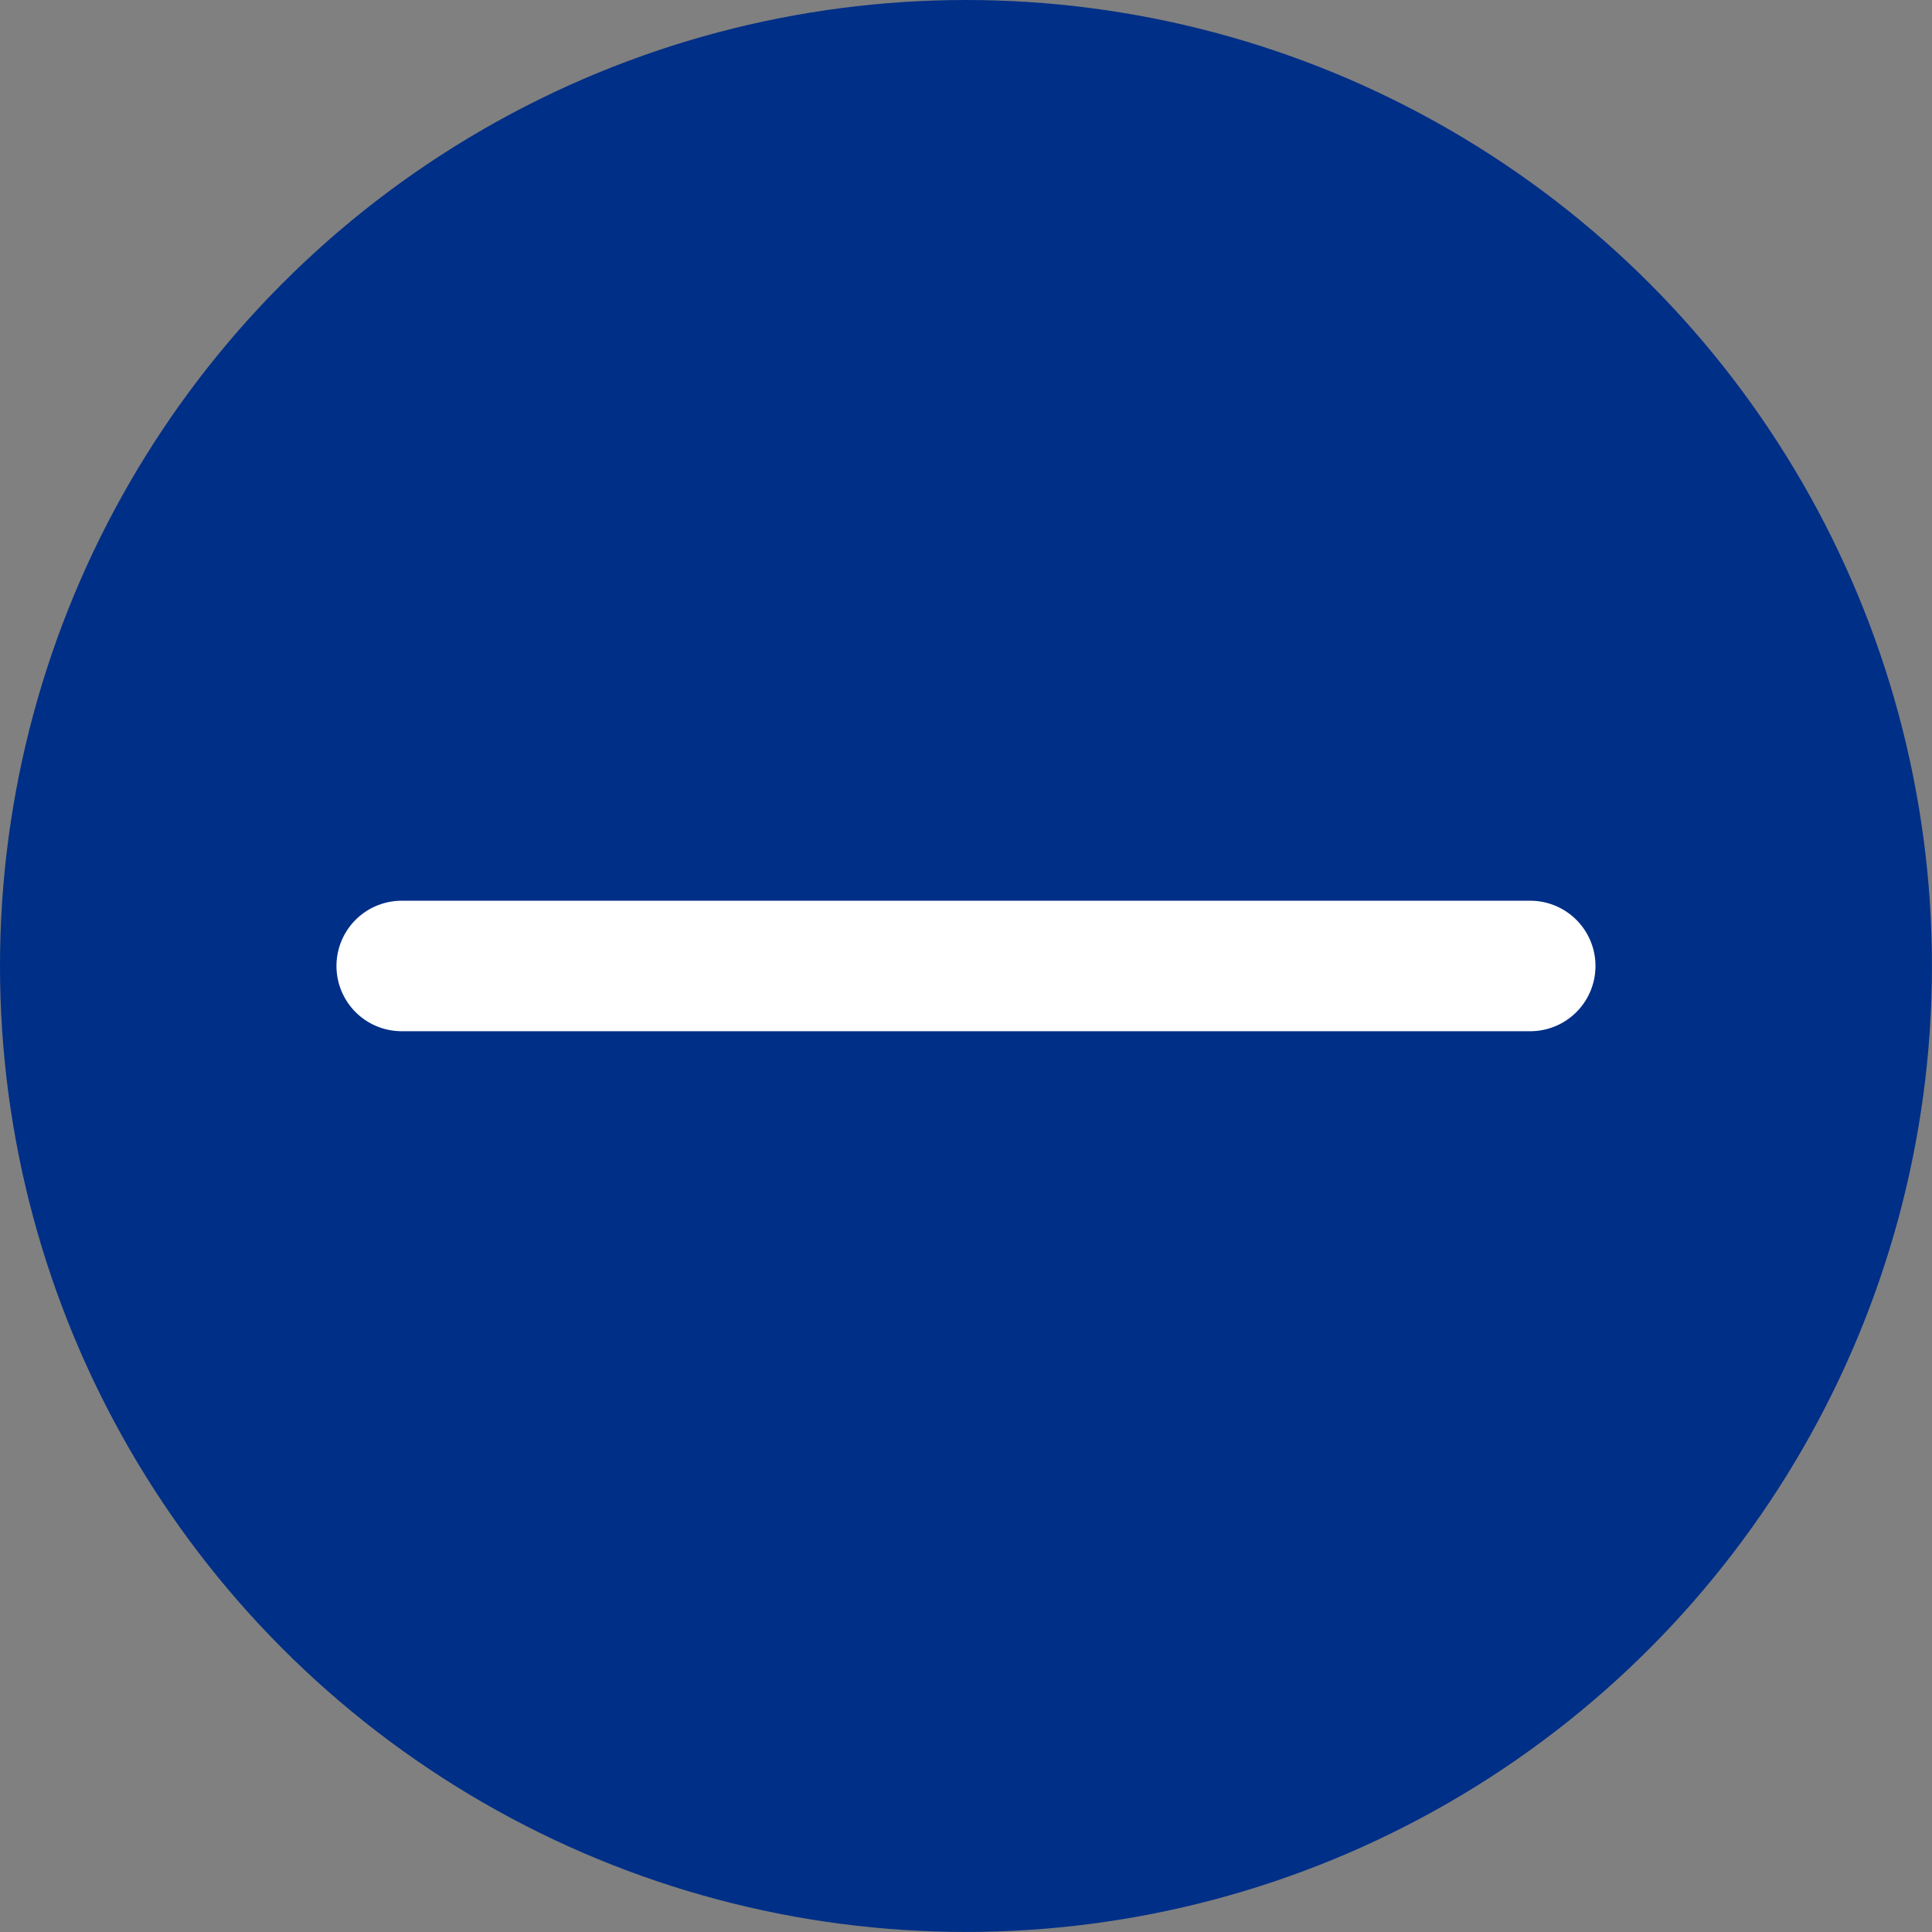 <svg xmlns="http://www.w3.org/2000/svg" width="44.425" height="44.425" viewBox="0 0 44.425 44.425"><rect x="0" y="0" width="44.425" height="44.425" fill="#808080" stroke="none"/><g transform="translate(-146.719 -390.645)"><circle cx="22.212" cy="22.212" r="22.212" transform="translate(146.719 390.645)" fill="#002f87"/><path d="M25.95,1.5H0A1.5,1.5,0,0,1-1.5,0,1.5,1.5,0,0,1,0-1.5H25.95A1.5,1.5,0,0,1,27.45,0,1.5,1.5,0,0,1,25.95,1.5Z" transform="translate(155.956 412.857)" fill="#fff"/></g></svg>